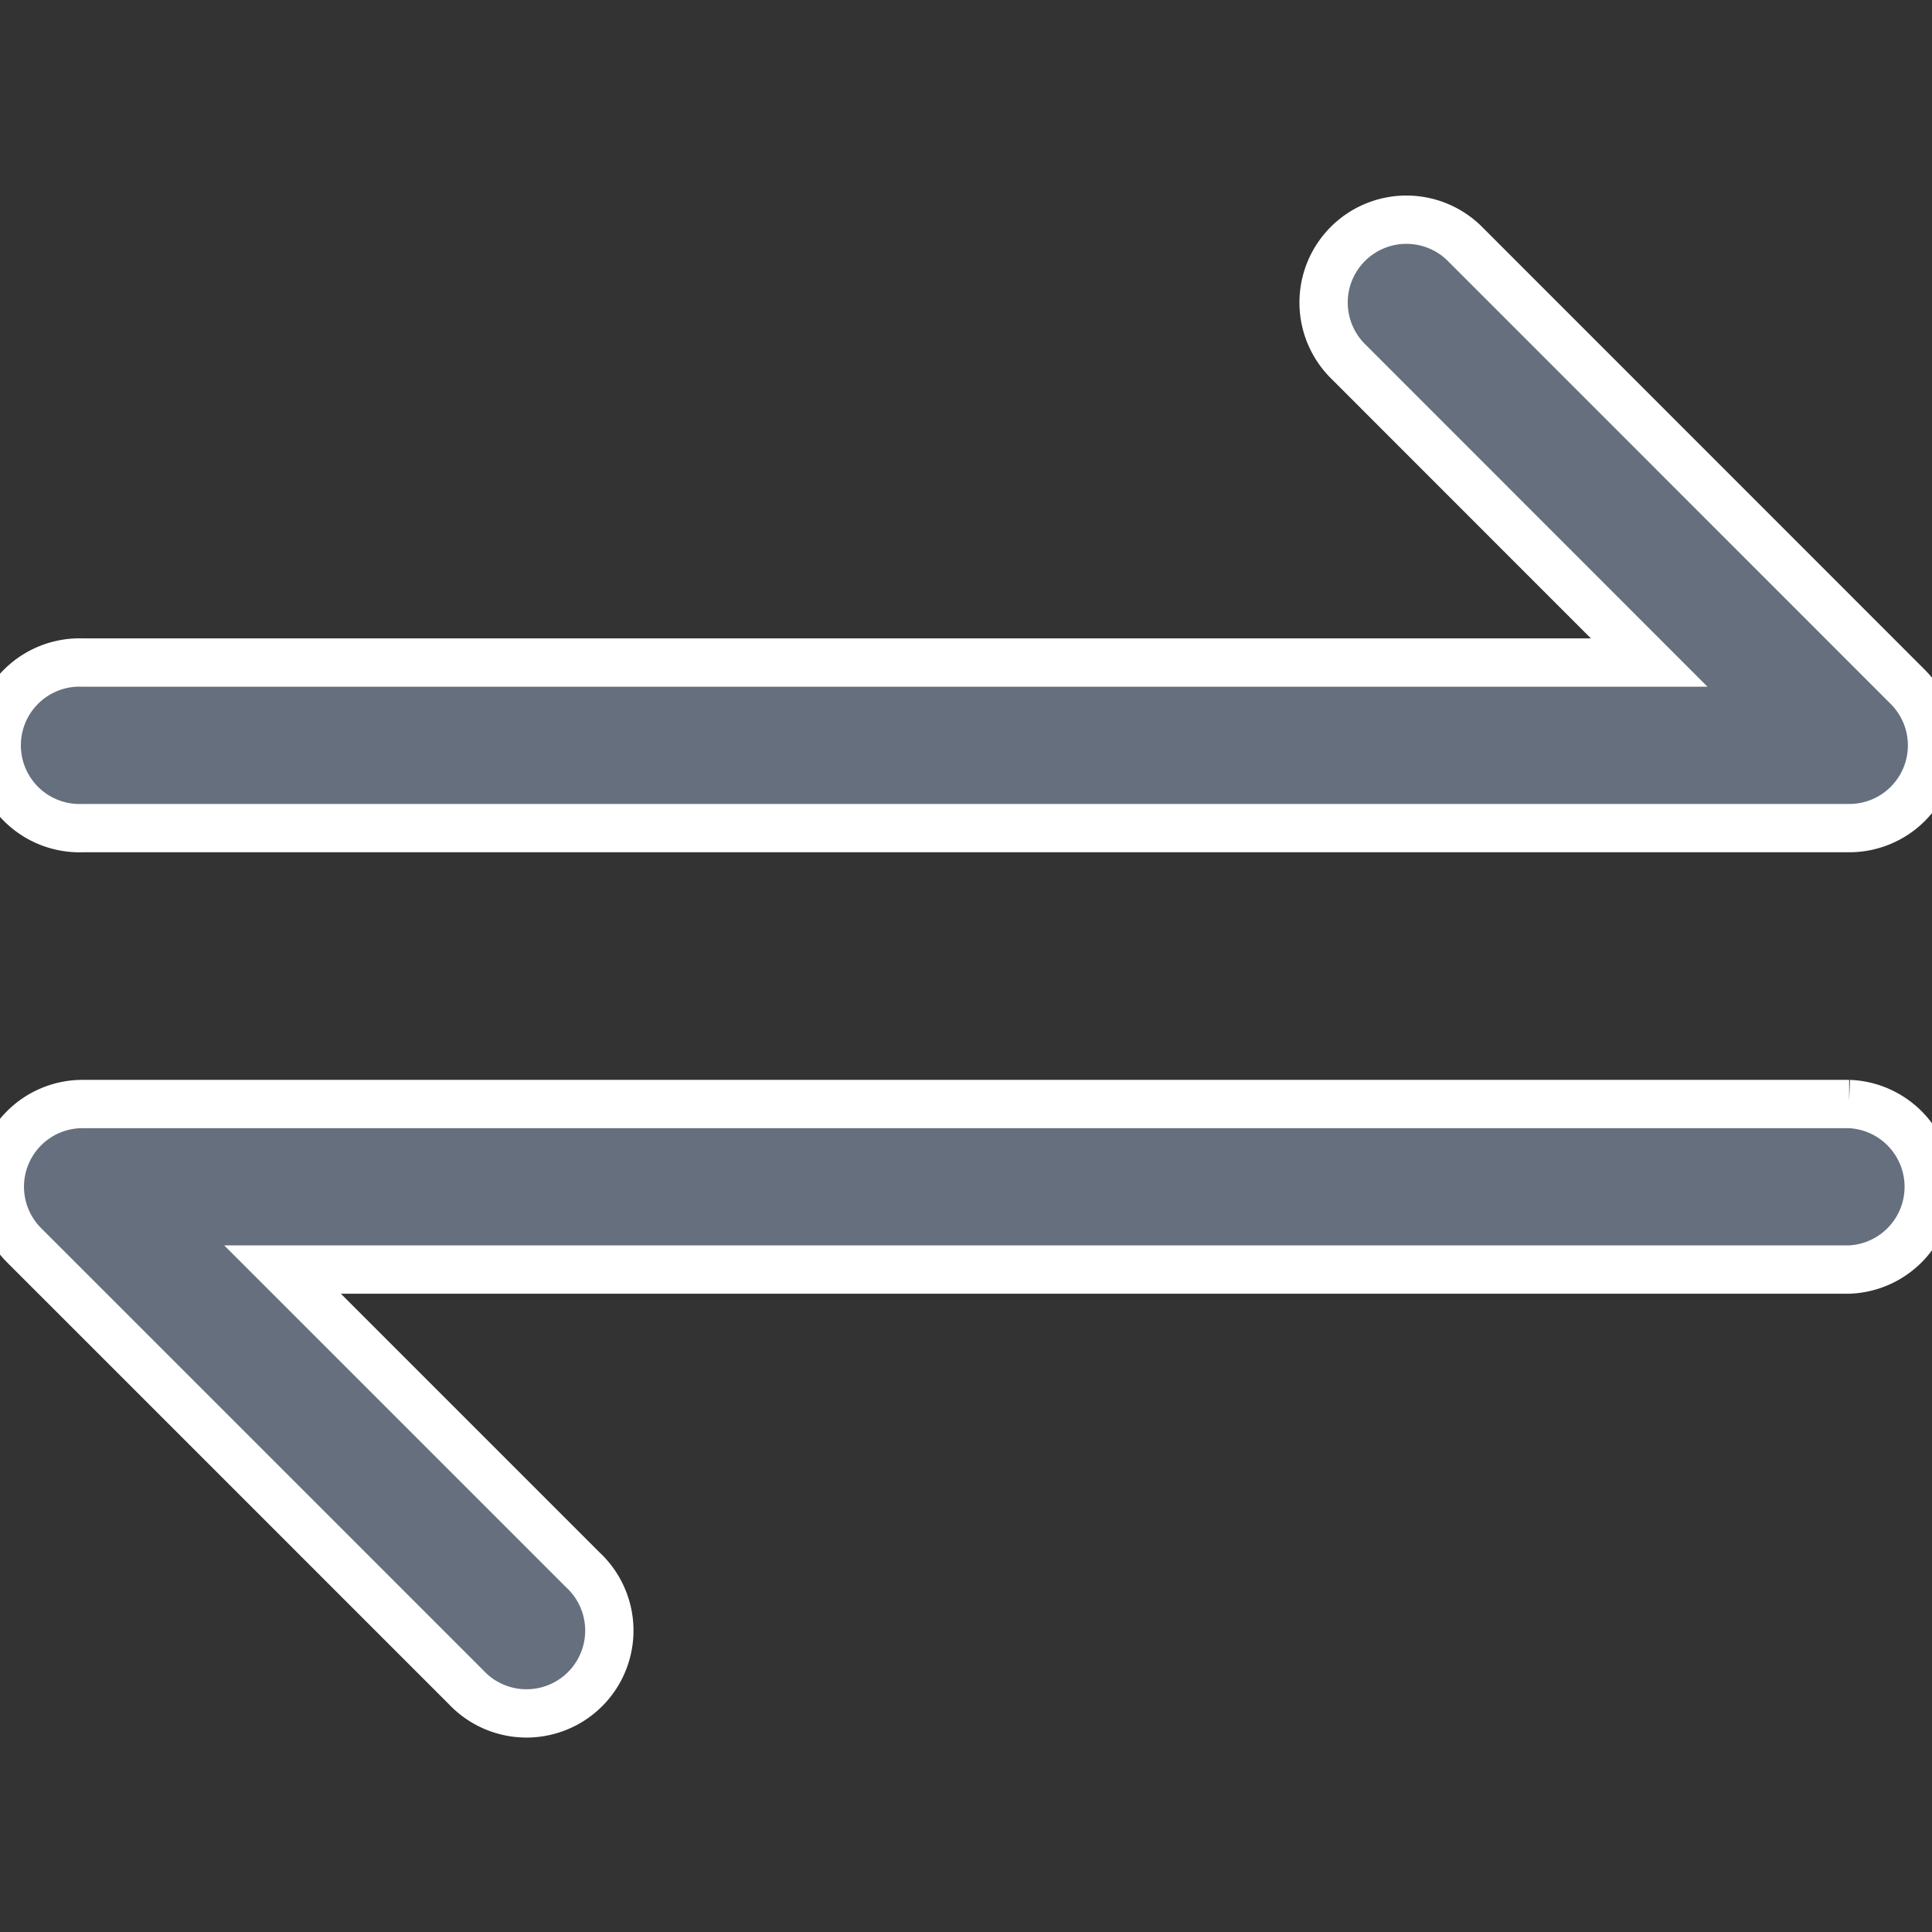 <svg xmlns="http://www.w3.org/2000/svg" xmlns:xlink="http://www.w3.org/1999/xlink" width="16" height="16" viewBox="0 0 16 16">
  <rect x="0" y="0" width="16" height="16" fill="#333333" stroke="none"/>
  <defs>
    <clipPath id="clip-path">
      <rect id="Rectangle_4061" data-name="Rectangle 4061" width="16" height="16" transform="translate(257 110)" fill="#656f7d" stroke="#fff" stroke-width="0.4"/>
    </clipPath>
  </defs>
  <g id="Mask_Group_36" data-name="Mask Group 36" transform="translate(-257 -110)" clip-path="url(#clip-path)">
    <g id="transaction_1_" data-name="transaction (1)" transform="translate(254.028 107.029)">
      <path id="Path_1867" data-name="Path 1867" d="M18.77,8.658,15.113,5a.686.686,0,1,0-.97.97L16.63,8.458H3.657a.686.686,0,1,0,0,1.371H18.286a.685.685,0,0,0,.485-1.17Z" fill="#656f7d" stroke="#fff" stroke-width="0.4"/>
      <path id="Path_1868" data-name="Path 1868" d="M18.286,12.114H3.657a.685.685,0,0,0-.485,1.17L6.83,16.942a.686.686,0,1,0,.969-.97L5.312,13.485H18.285a.686.686,0,0,0,0-1.371Z" fill="#656f7d" stroke="#fff" stroke-width="0.4"/>
    </g>
  </g>
</svg>
